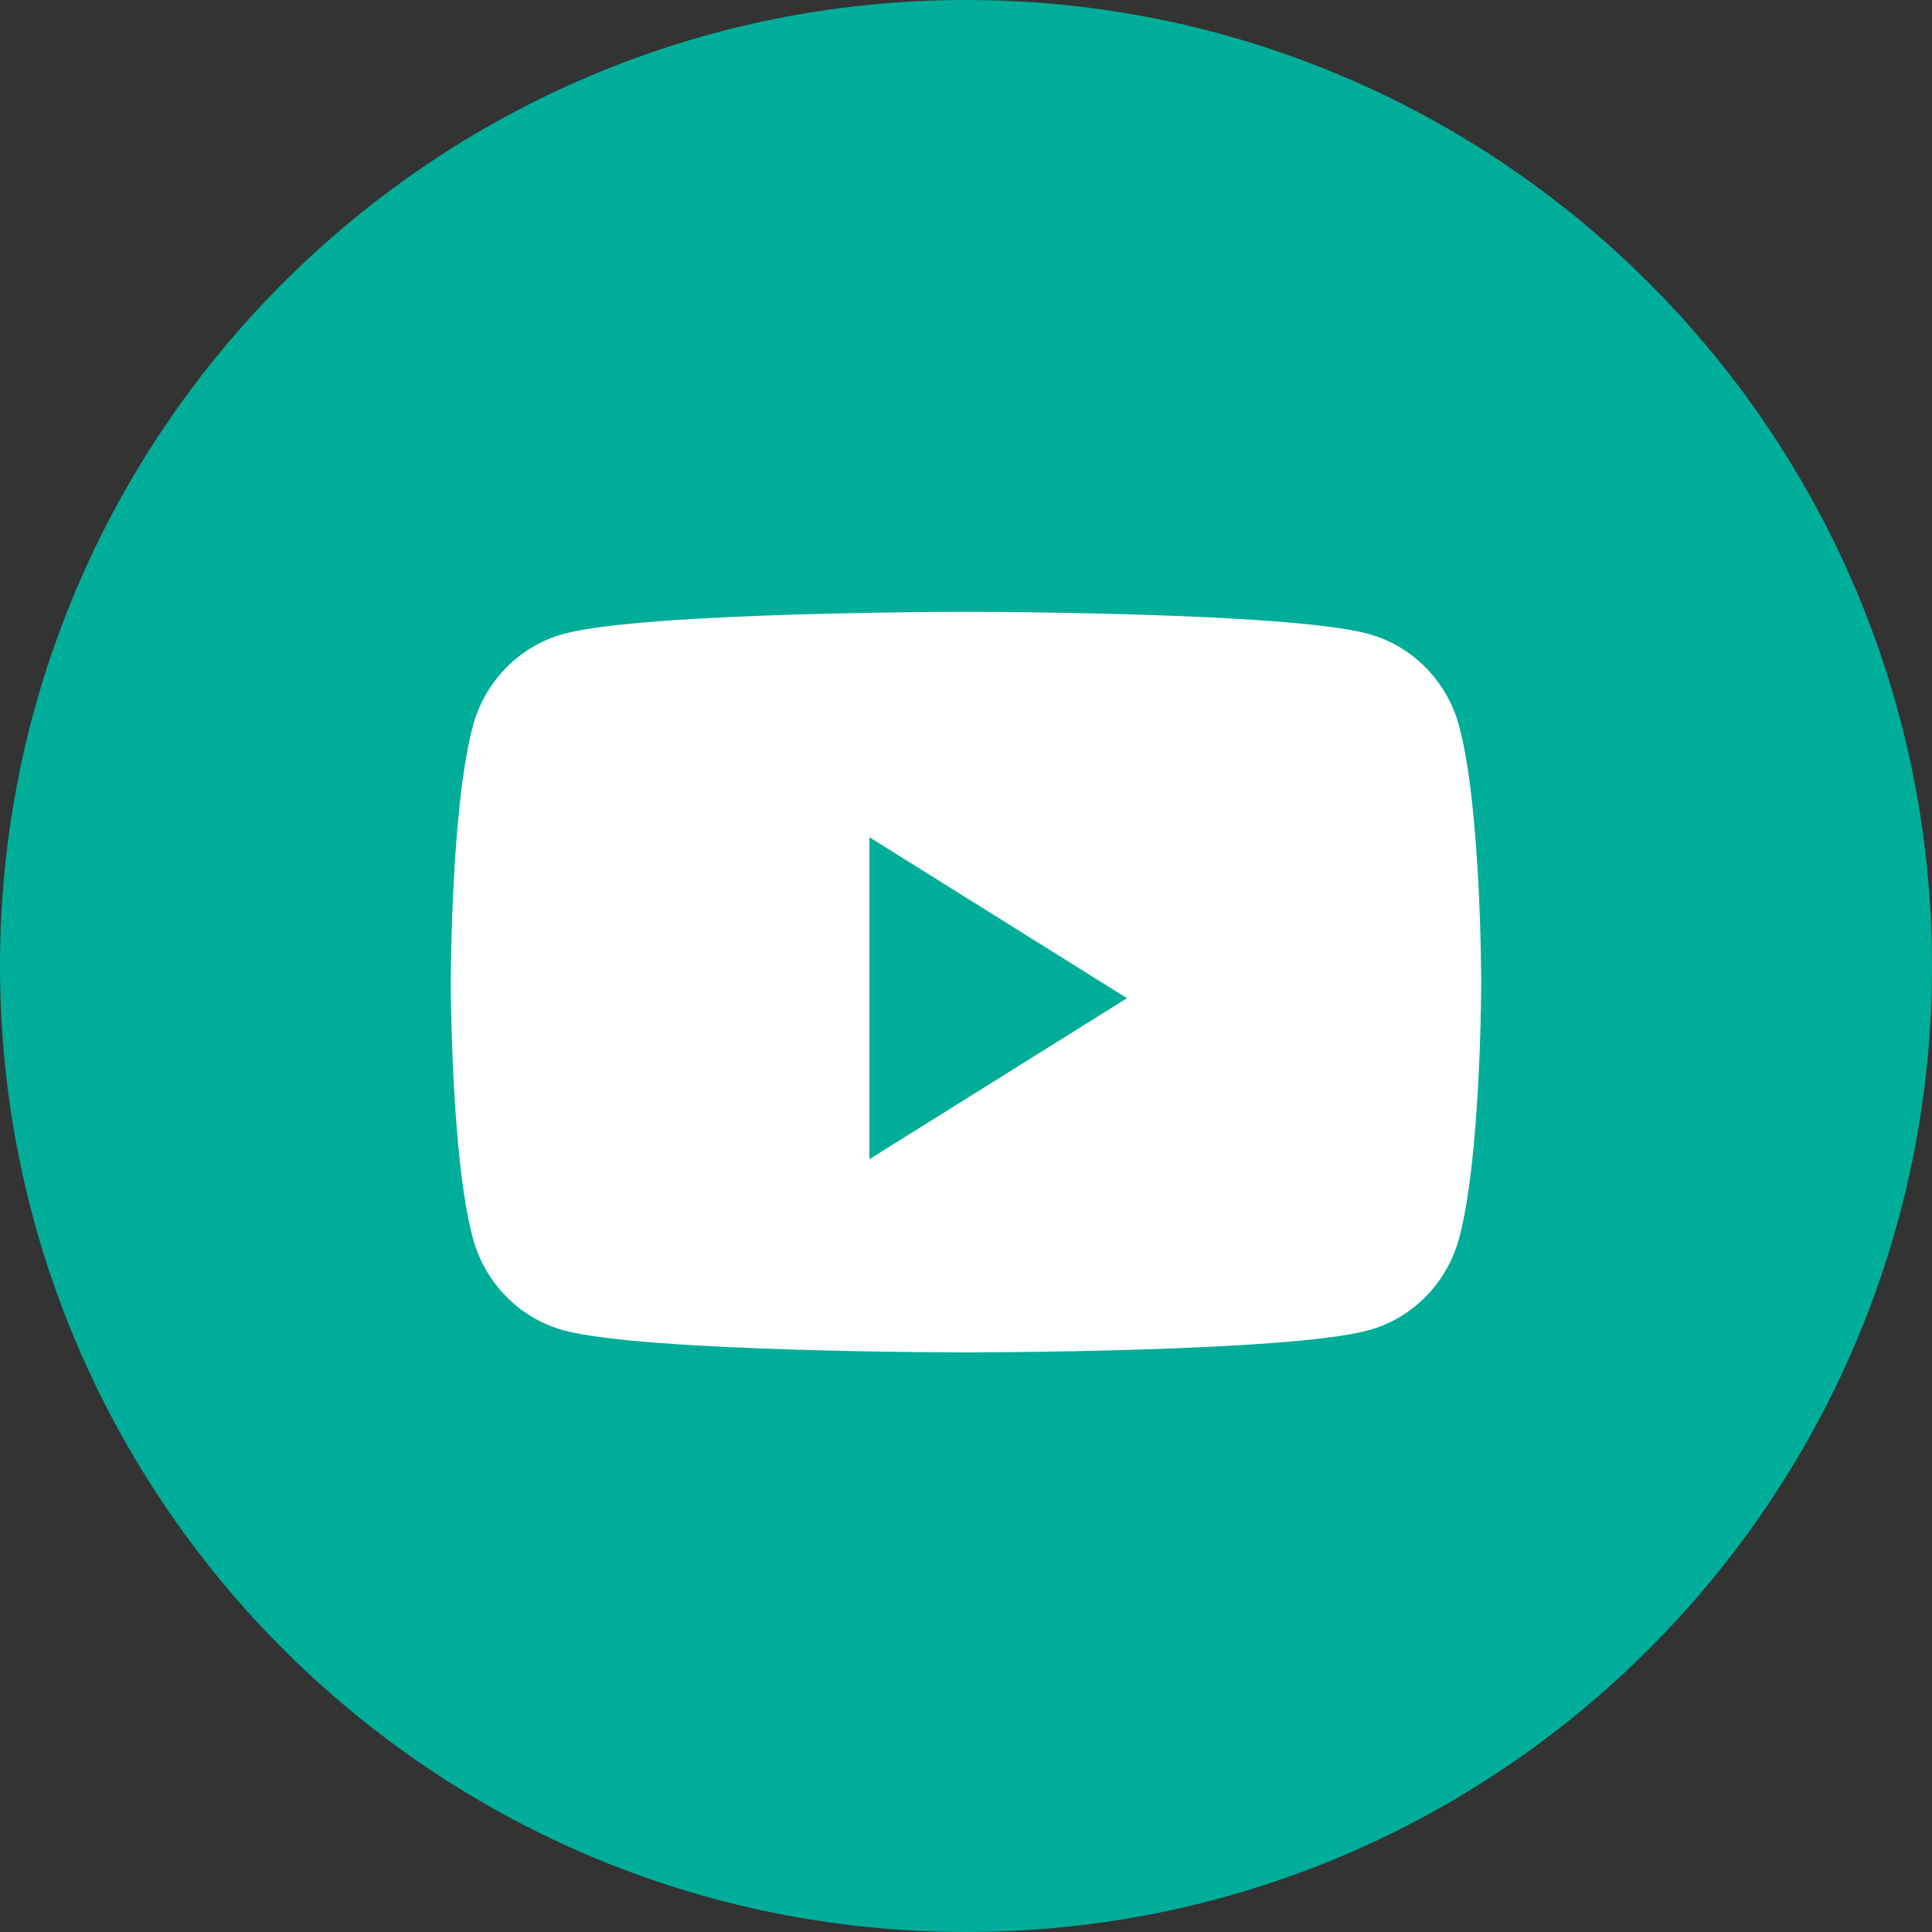 <svg xmlns="http://www.w3.org/2000/svg" viewBox="0 0 48 48" width="48" height="48">
	<rect x="0" y="0" width="48" height="48" fill="#333333" stroke="none"/>
	<style>
		tspan { white-space:pre }
		.shp0 { fill: #00AD99 }
		.shp1 { fill: #ffffff }
	</style>
	<path id="Layer" class="shp0" d="M-144 24C-144 10.75 -133.25 0 -120 0C-106.75 0 -96 10.75 -96 24C-96 37.25 -106.75 48 -120 48C-133.25 48 -144 37.25 -144 24Z" />
	<path id="Layer" fill-rule="evenodd" class="shp1" d="M-129.72 12C-131.58 12 -132.8 13.22 -132.8 14.82C-132.8 16.39 -131.62 17.65 -129.79 17.65L-129.76 17.65C-127.86 17.65 -126.68 16.39 -126.68 14.82C-126.72 13.22 -127.86 12 -129.72 12ZM-132.48 19.88L-132.48 36.22L-127.04 36.22L-127.04 19.88L-132.48 19.88ZM-107.42 36.22L-107.42 26.85C-107.42 21.83 -110.11 19.49 -113.69 19.49C-116.57 19.49 -117.87 21.08 -118.59 22.19L-118.59 19.88L-124.03 19.88C-123.96 21.41 -124.03 36.22 -124.03 36.22L-118.59 36.22L-118.59 27.09C-118.59 26.61 -118.55 26.12 -118.41 25.77C-118.02 24.79 -117.12 23.78 -115.62 23.78C-113.65 23.78 -112.86 25.28 -112.86 27.48L-112.86 36.22L-107.42 36.22Z" />
	<path id="Layer" class="shp0" d="M-72 24C-72 10.75 -61.25 0 -48 0C-34.75 0 -24 10.75 -24 24C-24 37.25 -34.75 48 -48 48C-61.25 48 -72 37.25 -72 24Z" />
	<path id="Layer" class="shp1" d="M-48.72 19.51L-48.67 20.34L-49.51 20.24C-52.56 19.85 -55.23 18.52 -57.5 16.3L-58.61 15.2L-58.89 16.02C-59.5 17.83 -59.11 19.75 -57.85 21.03C-57.18 21.75 -57.33 21.85 -58.49 21.42C-58.89 21.29 -59.24 21.19 -59.28 21.24C-59.4 21.36 -58.99 22.9 -58.67 23.51C-58.24 24.36 -57.35 25.19 -56.37 25.68L-55.55 26.07L-56.53 26.08C-57.47 26.08 -57.5 26.1 -57.4 26.46C-57.06 27.56 -55.74 28.73 -54.26 29.24L-53.22 29.59L-54.12 30.13C-55.47 30.91 -57.05 31.35 -58.62 31.39C-59.38 31.41 -60 31.47 -60 31.52C-60 31.69 -57.95 32.64 -56.76 33.02C-53.18 34.12 -48.94 33.64 -45.75 31.76C-43.48 30.42 -41.22 27.76 -40.16 25.19C-39.59 23.81 -39.02 21.3 -39.02 20.1C-39.02 19.32 -38.97 19.22 -38.03 18.29C-37.47 17.75 -36.95 17.15 -36.85 16.98C-36.68 16.66 -36.7 16.66 -37.56 16.95C-38.98 17.46 -39.18 17.39 -38.48 16.63C-37.96 16.08 -37.34 15.1 -37.34 14.81C-37.34 14.76 -37.59 14.85 -37.87 15C-38.18 15.17 -38.85 15.42 -39.35 15.58L-40.26 15.86L-41.08 15.3C-41.53 15 -42.17 14.66 -42.51 14.56C-43.36 14.32 -44.67 14.36 -45.45 14.63C-47.54 15.39 -48.87 17.36 -48.72 19.51Z" />
	<path id="Layer" class="shp0" d="M72 24C72 10.75 82.75 0 96 0C109.25 0 120 10.75 120 24C120 37.25 109.25 48 96 48C82.75 48 72 37.25 72 24Z" />
	<path id="Layer" class="shp1" d="M98.5 38.11L98.5 25.05L102.11 25.05L102.58 20.55L98.5 20.55L98.51 18.3C98.51 17.13 98.62 16.5 100.31 16.5L102.56 16.5L102.56 12L98.95 12C94.62 12 93.1 14.18 93.1 17.85L93.1 20.56L90.4 20.56L90.4 25.05L93.1 25.05L93.1 38.11L98.5 38.11Z" />
	<path id="Layer" fill-rule="evenodd" class="shp0" d="M168 0C181.25 0 192 10.75 192 24C192 37.25 181.25 48 168 48C154.75 48 144 37.25 144 24C144 10.75 154.75 0 168 0ZM154.16 18.16L154.16 29.84C154.16 34.17 157.75 37.72 162.15 37.72L173.85 37.72C178.25 37.72 181.84 34.17 181.84 29.84L181.84 18.16C181.84 13.83 178.25 10.28 173.85 10.28L162.15 10.28C157.75 10.28 154.16 13.83 154.16 18.16ZM163.1 12.52L172.9 12.52C176.57 12.52 179.58 15.51 179.58 19.17L179.58 29.01C179.58 32.67 176.57 35.66 172.9 35.66L163.1 35.66C159.43 35.66 156.42 32.67 156.42 29.01L156.42 19.17C156.42 15.51 159.43 12.52 163.1 12.52ZM160.19 24.33C160.19 28.6 163.65 32.06 167.93 32.06C172.2 32.06 175.66 28.6 175.66 24.33C175.66 20.06 172.2 16.59 167.93 16.59C163.65 16.59 160.19 20.06 160.19 24.33ZM174.16 16.77C174.16 17.47 174.72 18.03 175.41 18.03C176.11 18.03 176.67 17.47 176.67 16.77C176.67 16.08 176.11 15.52 175.41 15.52C174.72 15.52 174.16 16.08 174.16 16.77ZM167.93 19.2C170.75 19.2 173.05 21.5 173.05 24.33C173.05 27.16 170.75 29.45 167.93 29.45C165.1 29.45 162.8 27.16 162.8 24.33C162.8 21.5 165.1 19.2 167.93 19.2Z" />
	<path id="Layer" class="shp0" d="M0 24C0 10.75 10.75 0 24 0C37.25 0 48 10.75 48 24C48 37.25 37.25 48 24 48C10.75 48 0 37.25 0 24Z" />
	<path id="Layer" class="shp1" d="M36.26 18.07C35.97 16.94 35.1 16.05 34 15.75C32 15.2 24 15.2 24 15.2C24 15.2 16 15.2 14 15.75C12.9 16.05 12.03 16.94 11.74 18.07C11.2 20.12 11.2 24.4 11.2 24.4C11.2 24.4 11.2 28.68 11.74 30.73C12.03 31.86 12.9 32.75 14 33.05C16 33.6 24 33.6 24 33.6C24 33.6 32 33.6 34 33.05C35.1 32.75 35.97 31.86 36.26 30.73C36.8 28.68 36.8 24.4 36.8 24.4C36.8 24.4 36.8 20.12 36.26 18.07Z" />
	<path id="Layer" class="shp0" d="M21.6 28.8L21.6 20.8L28 24.8L21.6 28.8Z" />
</svg>
